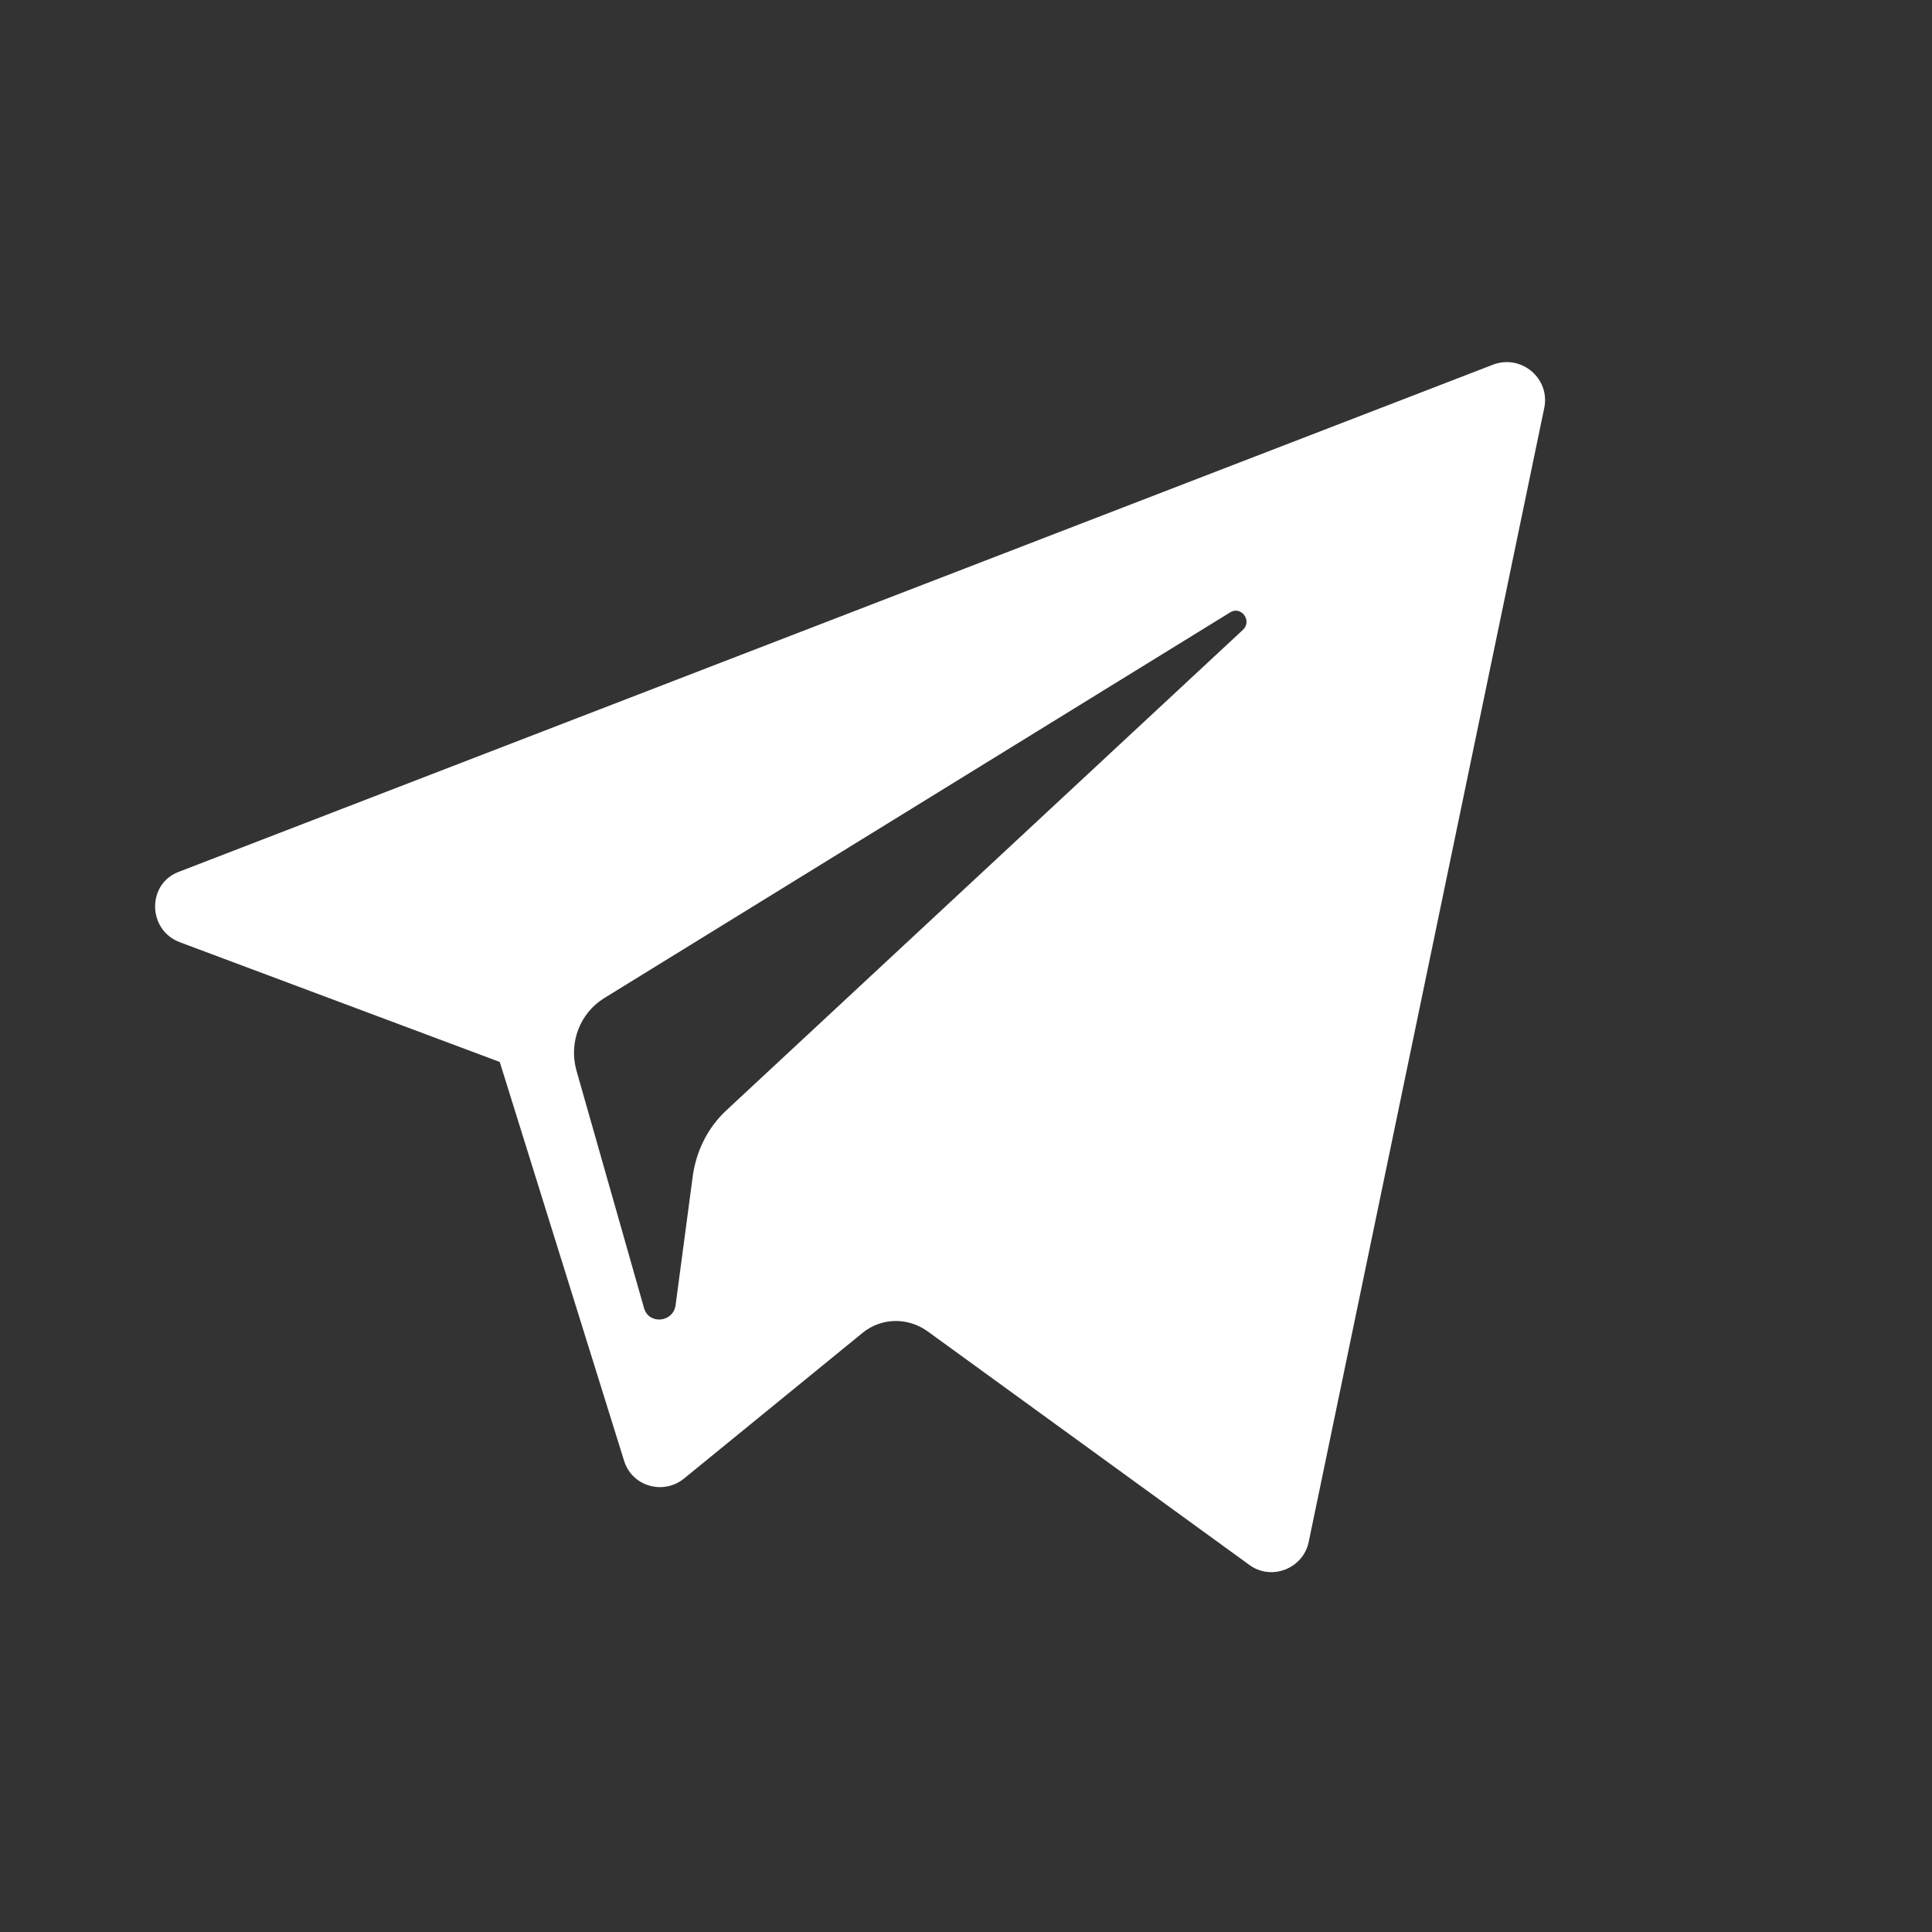 <?xml version="1.0" encoding="utf-8"?>
<!-- Generator: Adobe Illustrator 23.0.1, SVG Export Plug-In . SVG Version: 6.00 Build 0)  -->
<svg version="1.1" xmlns="http://www.w3.org/2000/svg" xmlns:xlink="http://www.w3.org/1999/xlink" x="0px" y="0px"
	 viewBox="0 0 30 30" style="enable-background:new 0 0 30 30;" xml:space="preserve">
<rect x="0" y="0" width="30" height="30" fill="#333333" stroke="none"/>
<style type="text/css">
	.st0{display:none;}
	.st1{display:inline;}
	.st2{fill:#FFFFFF;}
	.st3{fill:#454545;}
	.st4{fill:none;stroke:#538AAB;stroke-width:1.5;stroke-miterlimit:10;}
	.st5{fill:none;stroke:#BDBDBD;stroke-width:1.5;stroke-miterlimit:10;}
	.st6{fill:#3148D2;}
	.st7{fill-rule:evenodd;clip-rule:evenodd;fill:#FFFFFF;}
	.st8{fill:#003450;}
	.st9{fill:none;stroke:#FF0000;stroke-width:6;stroke-miterlimit:10;}
	.st10{fill:none;stroke:#FFFFFF;stroke-width:9;stroke-miterlimit:10;}
	.st11{fill-rule:evenodd;clip-rule:evenodd;fill:#003450;}
	.st12{clip-path:url(#SVGID_2_);}
	.st13{clip-path:url(#SVGID_4_);fill:#1F5D7C;}
	.st14{clip-path:url(#SVGID_6_);fill:none;stroke:#1F5D7C;stroke-miterlimit:10;}
	.st15{fill:none;stroke:#FFFFFF;stroke-miterlimit:10;}
	.st16{fill:none;stroke:#1F5D7C;stroke-miterlimit:10;}
	.st17{fill:#1F5D7C;}
	.st18{fill:none;stroke:#BDBDBD;stroke-miterlimit:10;}
	.st19{fill:none;stroke:#538AAB;stroke-miterlimit:10;}
	.st20{fill:none;stroke:#444444;stroke-miterlimit:10;}
	.st21{fill:none;}
</style>
<g id="bg" class="st0">
	<g class="st1">
		<circle cx="15" cy="15" r="15"/>
	</g>
	<g class="st1">
		<circle cx="15" cy="45" r="15"/>
	</g>
	<g class="st1">
		<circle cx="45" cy="15" r="15"/>
	</g>
	<g class="st1">
		<circle cx="45" cy="45" r="15"/>
	</g>
</g>
<g id="레이어_1">
	<g id="Page-1_2_">
		<g id="Blue-Whale-Landing-page_2_" transform="translate(-141, -635)">
			<path id="Fill-1_1_" class="st7" d="M143.79,649.63l4.97,1.86l1.93,6.19c0.12,0.4,0.61,0.54,0.93,0.28l2.77-2.26
				c0.29-0.24,0.7-0.25,1.01-0.03l5,3.63c0.34,0.25,0.83,0.06,0.92-0.35l3.66-17.62c0.09-0.45-0.35-0.83-0.79-0.67l-20.42,7.88
				C143.28,648.73,143.29,649.44,143.79,649.63z M150.38,650.5l9.72-5.99c0.17-0.11,0.35,0.13,0.2,0.27l-8.02,7.46
				c-0.28,0.26-0.46,0.61-0.52,1l-0.27,2.03c-0.04,0.27-0.42,0.3-0.49,0.04l-1.05-3.69C149.83,651.18,150.01,650.73,150.38,650.5z"
				/>
		</g>
	</g>
	<g>
		<defs>
			<polygon id="SVGID_1_" points="99,-1314.27 89,-1309.27 89,-1319.27 			"/>
		</defs>
		<clipPath id="SVGID_2_">
			<use xlink:href="#SVGID_1_"  style="overflow:visible;"/>
		</clipPath>
		<g class="st12">
			<defs>
				<rect id="SVGID_3_" x="-366" y="-1668.27" width="1024" height="3653"/>
			</defs>
			<clipPath id="SVGID_4_">
				<use xlink:href="#SVGID_3_"  style="overflow:visible;"/>
			</clipPath>
		</g>
	</g>
	<g>
		<defs>
			<rect id="SVGID_5_" x="-366" y="-1668.27" width="1024" height="3653"/>
		</defs>
		<clipPath id="SVGID_6_">
			<use xlink:href="#SVGID_5_"  style="overflow:visible;"/>
		</clipPath>
	</g>
</g>
</svg>
